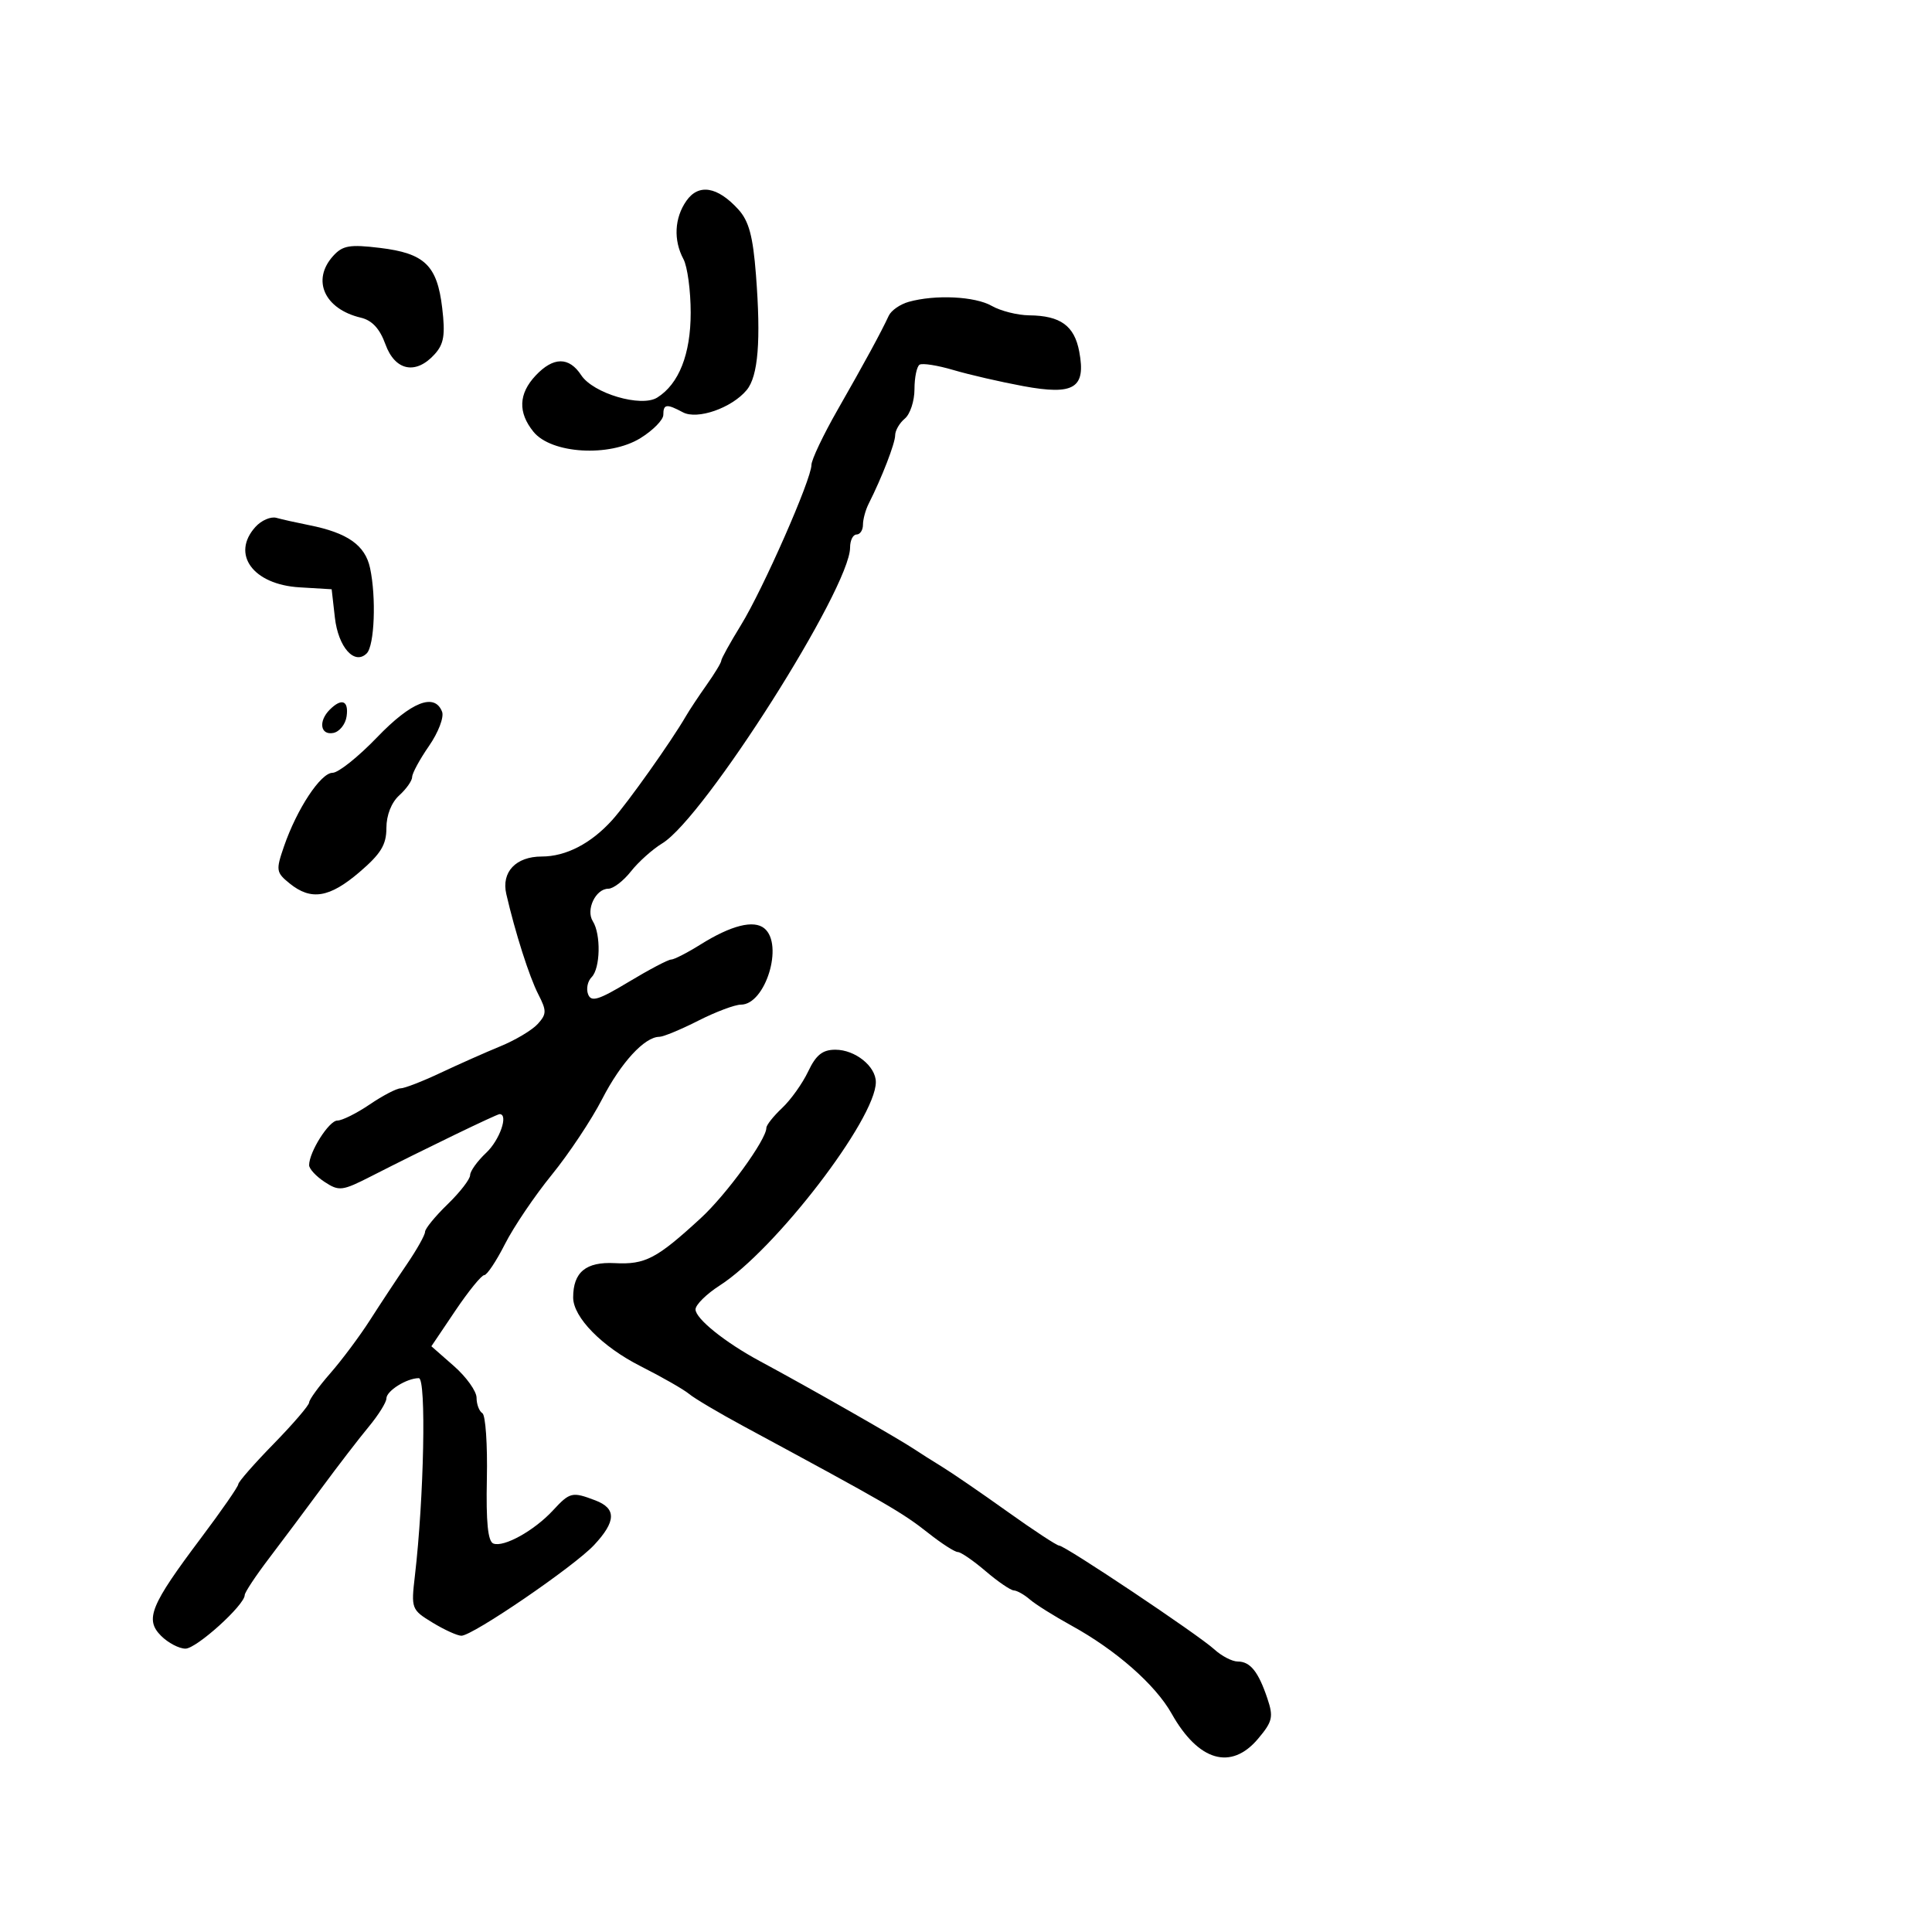 <svg xmlns="http://www.w3.org/2000/svg" width="300" height="300" viewBox="0 0 300 300" version="1.1">
  <defs/>
  <path d="M141.095,46.872 C145.239,45.713 151.397,46.012 154,47.5 C155.375,48.286 157.992,48.945 159.816,48.965 C164.677,49.017 166.83,50.578 167.585,54.599 C168.649,60.271 166.792,61.416 158.895,59.957 C155.378,59.307 150.494,58.182 148.043,57.457 C145.592,56.731 143.229,56.358 142.793,56.628 C142.357,56.897 142,58.611 142,60.437 C142,62.262 141.325,64.315 140.5,65 C139.675,65.685 139,66.85 139,67.589 C139,68.834 136.936,74.165 134.878,78.236 C134.395,79.191 134,80.654 134,81.486 C134,82.319 133.55,83 133,83 C132.45,83 132,83.91 132,85.022 C132,91.317 109.356,126.989 102.847,130.947 C101.324,131.873 99.128,133.839 97.967,135.315 C96.805,136.792 95.228,138 94.463,138 C92.493,138 90.931,141.279 92.054,143.054 C93.337,145.081 93.223,150.377 91.867,151.733 C91.244,152.356 90.997,153.551 91.319,154.389 C91.799,155.641 92.926,155.297 97.643,152.456 C100.8,150.555 103.755,149 104.211,149 C104.667,149 106.718,147.95 108.77,146.666 C113.541,143.681 117.05,142.797 118.698,144.164 C121.726,146.678 118.857,156 115.054,156 C114.111,156 111.125,157.123 108.419,158.496 C105.714,159.869 102.998,160.994 102.385,160.996 C100.089,161.004 96.405,165.014 93.5,170.664 C91.85,173.874 88.331,179.164 85.68,182.421 C83.029,185.678 79.759,190.515 78.413,193.171 C77.067,195.827 75.619,198 75.195,198 C74.771,198 72.75,200.486 70.704,203.524 L66.984,209.047 L70.492,212.127 C72.421,213.821 74,216.034 74,217.045 C74,218.055 74.405,219.133 74.901,219.439 C75.397,219.745 75.711,224.32 75.601,229.606 C75.459,236.363 75.758,239.354 76.609,239.68 C78.232,240.303 82.952,237.681 85.855,234.544 C88.499,231.688 88.837,231.607 92.435,232.975 C95.735,234.23 95.681,236.239 92.25,239.913 C89.143,243.24 73.396,254.002 71.644,253.996 C71.015,253.994 68.995,253.075 67.156,251.954 C63.891,249.963 63.827,249.794 64.422,244.708 C65.84,232.584 66.211,214 65.035,214 C63.157,214 60,215.977 60,217.153 C60,217.749 58.763,219.729 57.25,221.554 C55.737,223.38 52.475,227.619 50,230.976 C47.525,234.333 43.813,239.298 41.75,242.01 C39.688,244.722 38,247.273 38,247.678 C38,249.227 30.509,256 28.797,256 C27.809,256 26.107,255.107 25.015,254.015 C22.46,251.46 23.351,249.275 31.219,238.809 C34.398,234.579 37,230.827 37,230.472 C37,230.116 39.475,227.29 42.5,224.192 C45.525,221.094 48,218.209 48,217.782 C48,217.355 49.476,215.317 51.28,213.253 C53.085,211.189 55.857,207.475 57.442,205 C59.026,202.525 61.6,198.626 63.161,196.337 C64.723,194.047 66,191.772 66,191.283 C66,190.793 67.575,188.866 69.5,187 C71.425,185.134 73,183.099 73,182.478 C73,181.857 74.125,180.292 75.5,179 C77.599,177.028 78.995,173 77.58,173 C77.134,173 65.774,178.495 57.657,182.637 C53.135,184.944 52.655,185.004 50.407,183.531 C49.083,182.664 48,181.492 48,180.927 C48,178.874 51.086,174 52.386,174 C53.12,174 55.379,172.875 57.405,171.5 C59.431,170.125 61.586,169 62.194,169 C62.803,169 65.595,167.918 68.4,166.595 C71.205,165.272 75.399,163.41 77.72,162.456 C80.042,161.503 82.643,159.947 83.502,158.998 C84.892,157.462 84.901,156.956 83.582,154.386 C82.186,151.666 79.999,144.811 78.617,138.822 C77.828,135.408 80.104,133 84.121,133 C87.878,133 91.773,130.985 95.061,127.339 C97.448,124.693 104.232,115.132 106.497,111.222 C107.046,110.275 108.509,108.068 109.747,106.317 C110.986,104.566 112,102.885 112,102.582 C112,102.278 113.375,99.795 115.056,97.063 C118.489,91.483 126,74.416 126,72.194 C126,71.398 127.832,67.541 130.071,63.623 C134.282,56.255 136.825,51.576 138.006,49.023 C138.382,48.21 139.772,47.243 141.095,46.872 Z M125.491,166.379 C126.711,163.806 127.72,163 129.718,163 C132.788,163 136,165.572 136,168.029 C136,173.739 120.4,194.059 111.75,199.616 C109.688,200.941 108,202.61 108,203.324 C108,204.761 112.598,208.456 118,211.361 C125.681,215.492 139.575,223.416 142,225.048 C142.825,225.603 144.765,226.832 146.311,227.779 C147.857,228.725 152.429,231.863 156.47,234.75 C160.511,237.638 164.11,240 164.468,240 C165.38,240 186.055,253.828 188.564,256.117 C189.7,257.153 191.332,258 192.192,258 C194.137,258 195.397,259.57 196.799,263.739 C197.765,266.612 197.602,267.32 195.355,269.989 C191.167,274.967 186.091,273.492 181.93,266.089 C179.405,261.596 173.277,256.214 166.358,252.411 C163.686,250.942 160.79,249.124 159.921,248.37 C159.053,247.617 157.928,246.982 157.421,246.959 C156.915,246.937 154.942,245.587 153.038,243.959 C151.134,242.332 149.195,241 148.729,241 C148.264,241 146.222,239.688 144.191,238.083 C140.095,234.847 137.875,233.563 115.5,221.485 C111.65,219.407 107.825,217.141 107,216.449 C106.175,215.757 102.789,213.82 99.475,212.146 C93.488,209.12 89,204.548 89,201.475 C89,197.542 90.979,195.907 95.457,196.139 C100.196,196.384 101.949,195.468 108.814,189.156 C112.812,185.48 119,176.965 119,175.14 C119,174.705 120.1,173.316 121.444,172.053 C122.788,170.79 124.609,168.237 125.491,166.379 Z M106.585,31.182 C108.479,28.478 111.404,28.959 114.639,32.508 C116.289,34.318 116.918,36.644 117.385,42.677 C118.175,52.889 117.731,58.414 115.946,60.566 C113.635,63.353 108.282,65.221 106.043,64.023 C103.505,62.665 103,62.73 103,64.418 C103,65.199 101.398,66.827 99.44,68.037 C94.628,71.011 85.61,70.471 82.834,67.043 C80.405,64.043 80.518,61.142 83.174,58.314 C85.922,55.389 88.357,55.37 90.249,58.257 C92.106,61.092 99.561,63.291 102.049,61.737 C105.421,59.631 107.25,54.995 107.25,48.552 C107.25,45.133 106.744,41.39 106.125,40.234 C104.549,37.289 104.725,33.838 106.585,31.182 Z M58.543,114.5 C63.862,108.964 67.5,107.534 68.649,110.527 C68.971,111.367 68.057,113.753 66.617,115.831 C65.178,117.908 64,120.076 64,120.649 C64,121.221 63.1,122.505 62,123.5 C60.777,124.606 60,126.58 60,128.577 C60,131.175 59.144,132.577 55.82,135.422 C51.157,139.413 48.304,139.877 44.979,137.184 C42.869,135.475 42.817,135.138 44.095,131.434 C46.108,125.6 49.804,120 51.642,120 C52.531,120 55.636,117.525 58.543,114.5 Z M51.733,39.743 C53.205,38.116 54.296,37.928 58.983,38.492 C65.939,39.329 67.881,41.199 68.665,47.817 C69.162,52.019 68.934,53.416 67.486,55.015 C64.568,58.24 61.341,57.584 59.851,53.466 C58.973,51.037 57.779,49.743 56.037,49.331 C50.367,47.991 48.345,43.486 51.733,39.743 Z M39.668,81.815 C40.585,80.801 42.048,80.169 42.918,80.411 C43.788,80.653 46.075,81.163 48,81.546 C53.973,82.732 56.704,84.657 57.465,88.214 C58.441,92.783 58.149,100.251 56.947,101.453 C55.053,103.347 52.524,100.508 52,95.898 L51.5,91.5 L46.5,91.201 C39.28,90.769 35.84,86.044 39.668,81.815 Z M51.2,110.2 C53.062,108.338 54.171,108.778 53.82,111.24 C53.644,112.472 52.712,113.63 51.75,113.813 C49.744,114.195 49.409,111.991 51.2,110.2 Z"/>
</svg>

